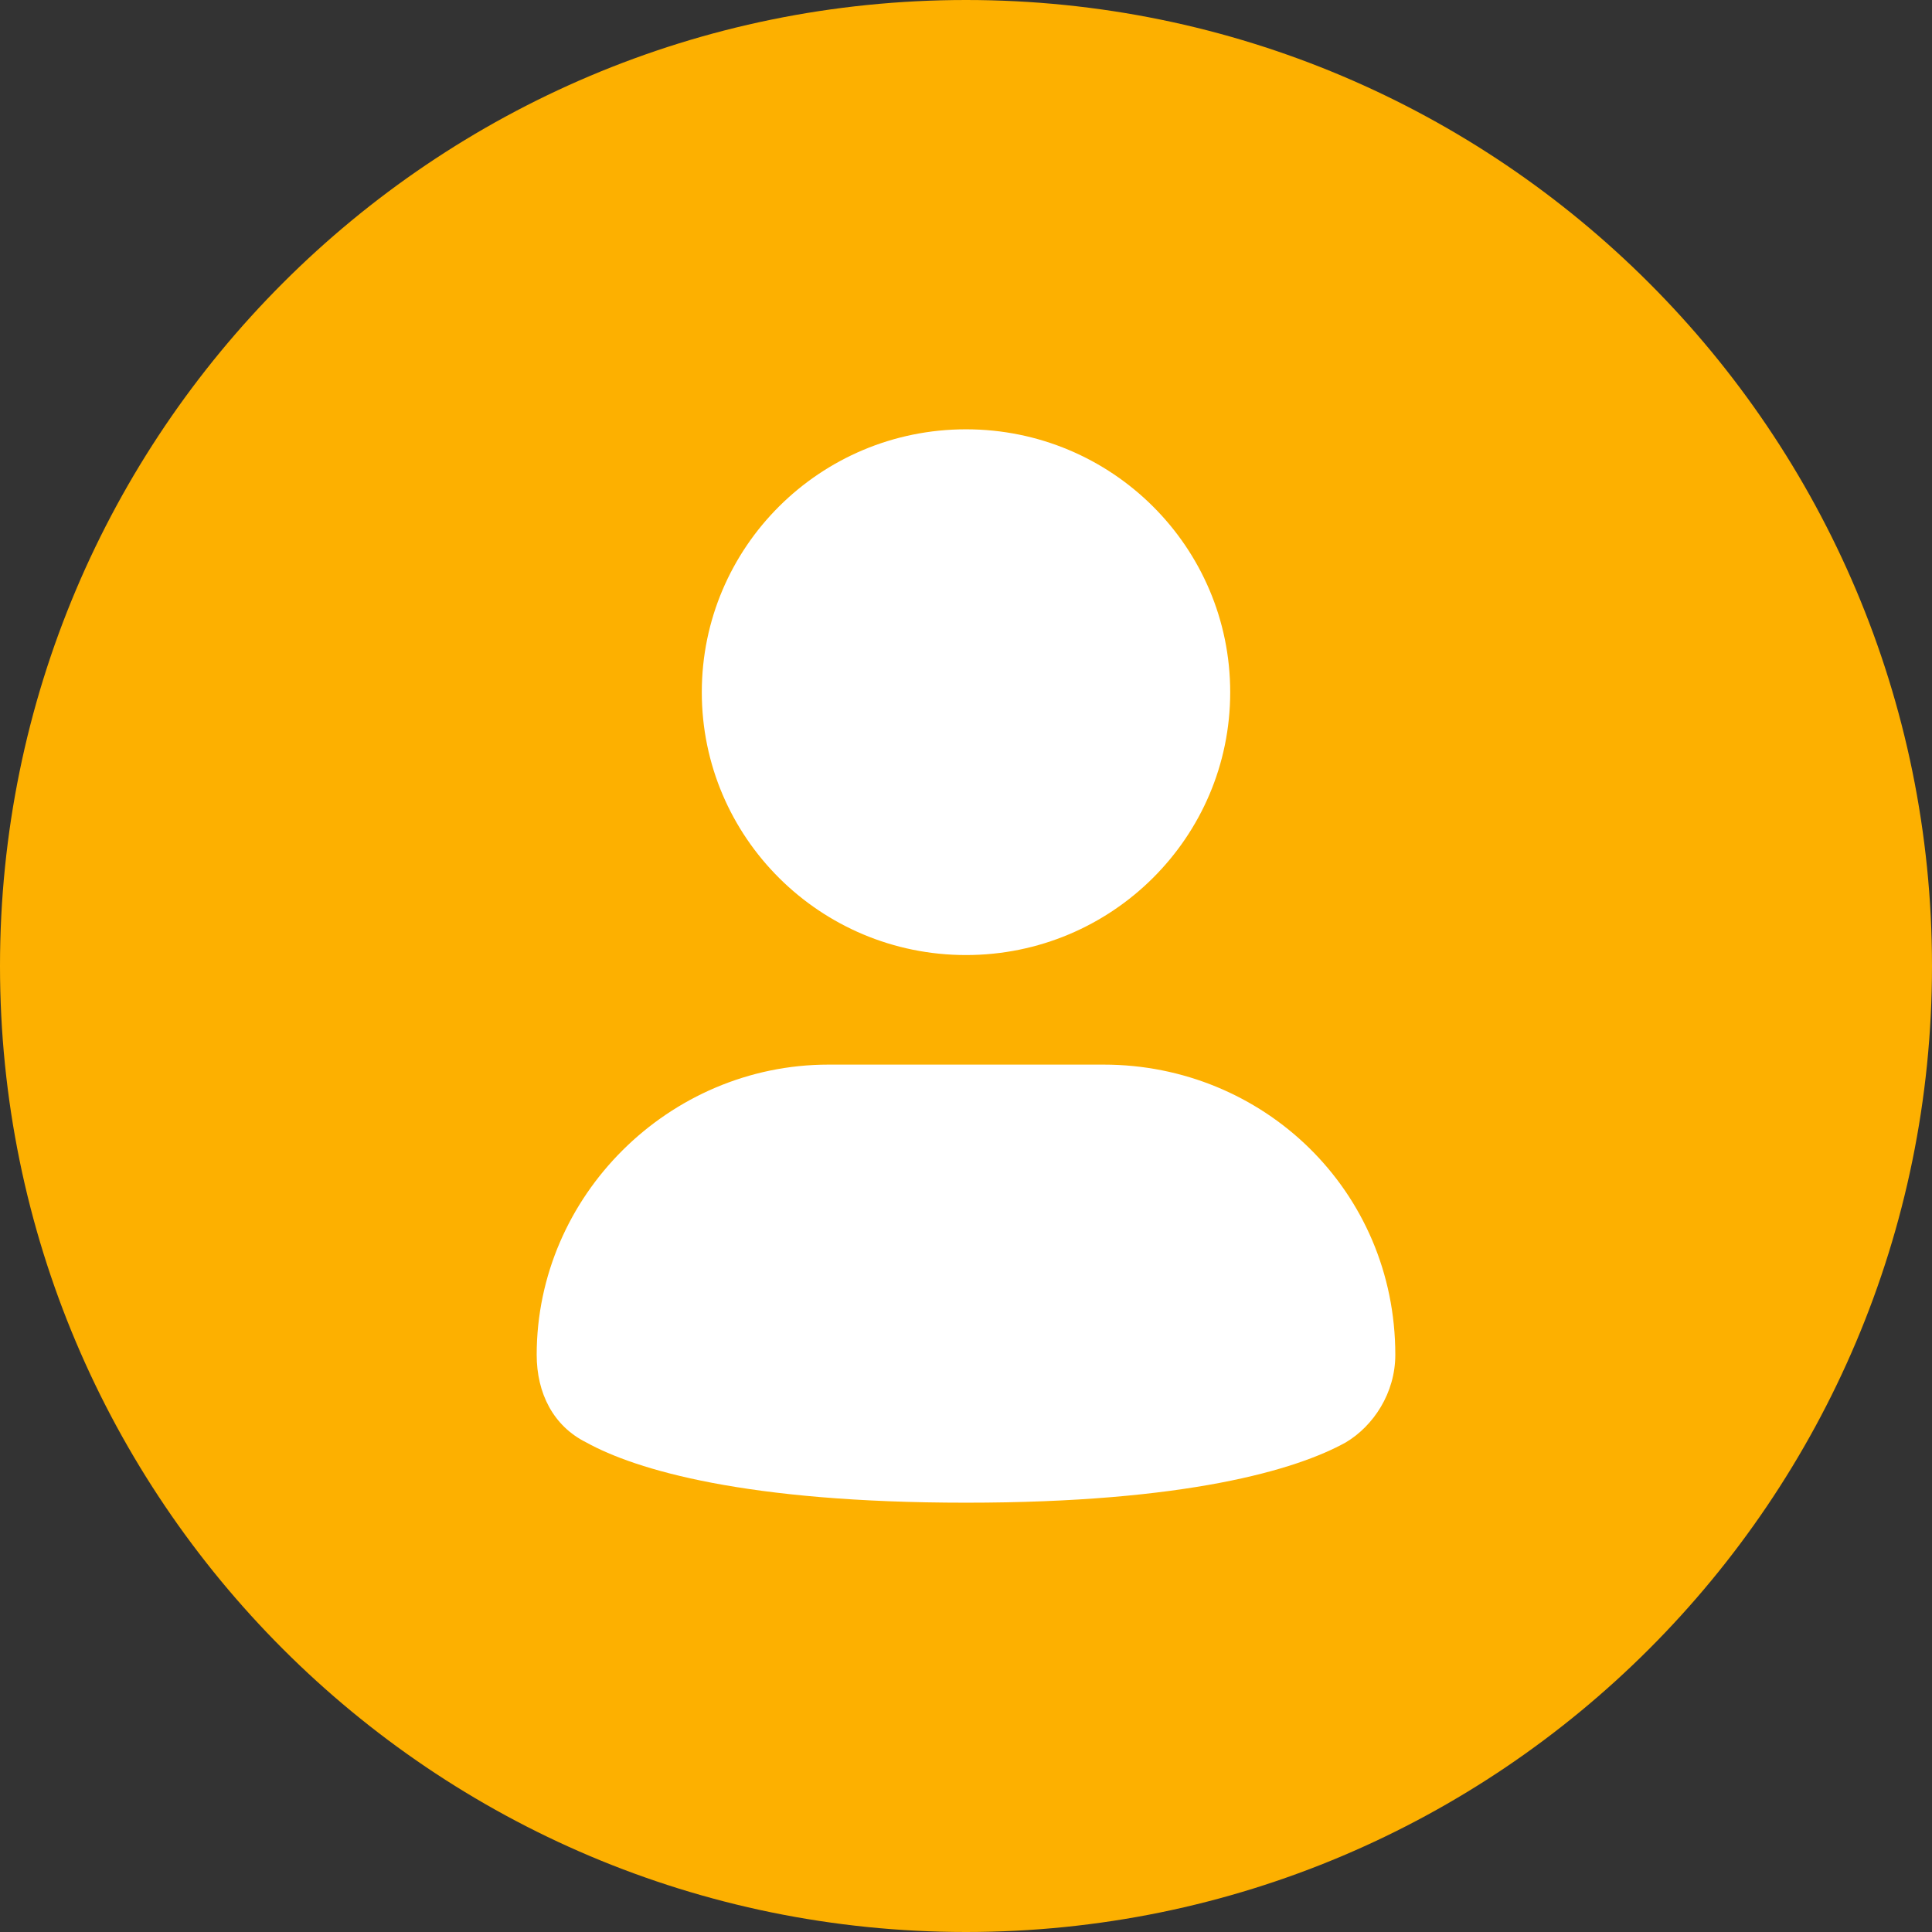 <svg width="24" height="24" viewBox="0 0 24 24" fill="none" xmlns="http://www.w3.org/2000/svg">
<rect x="0" y="0" width="24" height="24" fill="#333333" stroke="none"/>
<path d="M0 12C0 5.373 5.373 0 12 0C18.627 0 24 5.373 24 12C24 18.627 18.627 24 12 24C5.373 24 0 18.627 0 12Z" fill="#FDB000"/>
<path d="M12 11.864C13.813 11.864 15.282 10.402 15.282 8.599C15.282 6.795 13.813 5.333 12 5.333C10.188 5.333 8.718 6.795 8.718 8.599C8.718 10.402 10.188 11.864 12 11.864Z" fill="white"/>
<path d="M13.71 13.225H10.291C8.308 13.225 6.667 14.857 6.667 16.83C6.667 17.306 6.872 17.714 7.282 17.918C7.898 18.259 9.265 18.667 12 18.667C14.735 18.667 16.103 18.259 16.718 17.918C17.06 17.714 17.333 17.306 17.333 16.83C17.333 14.789 15.692 13.225 13.71 13.225Z" fill="white"/>
</svg>
